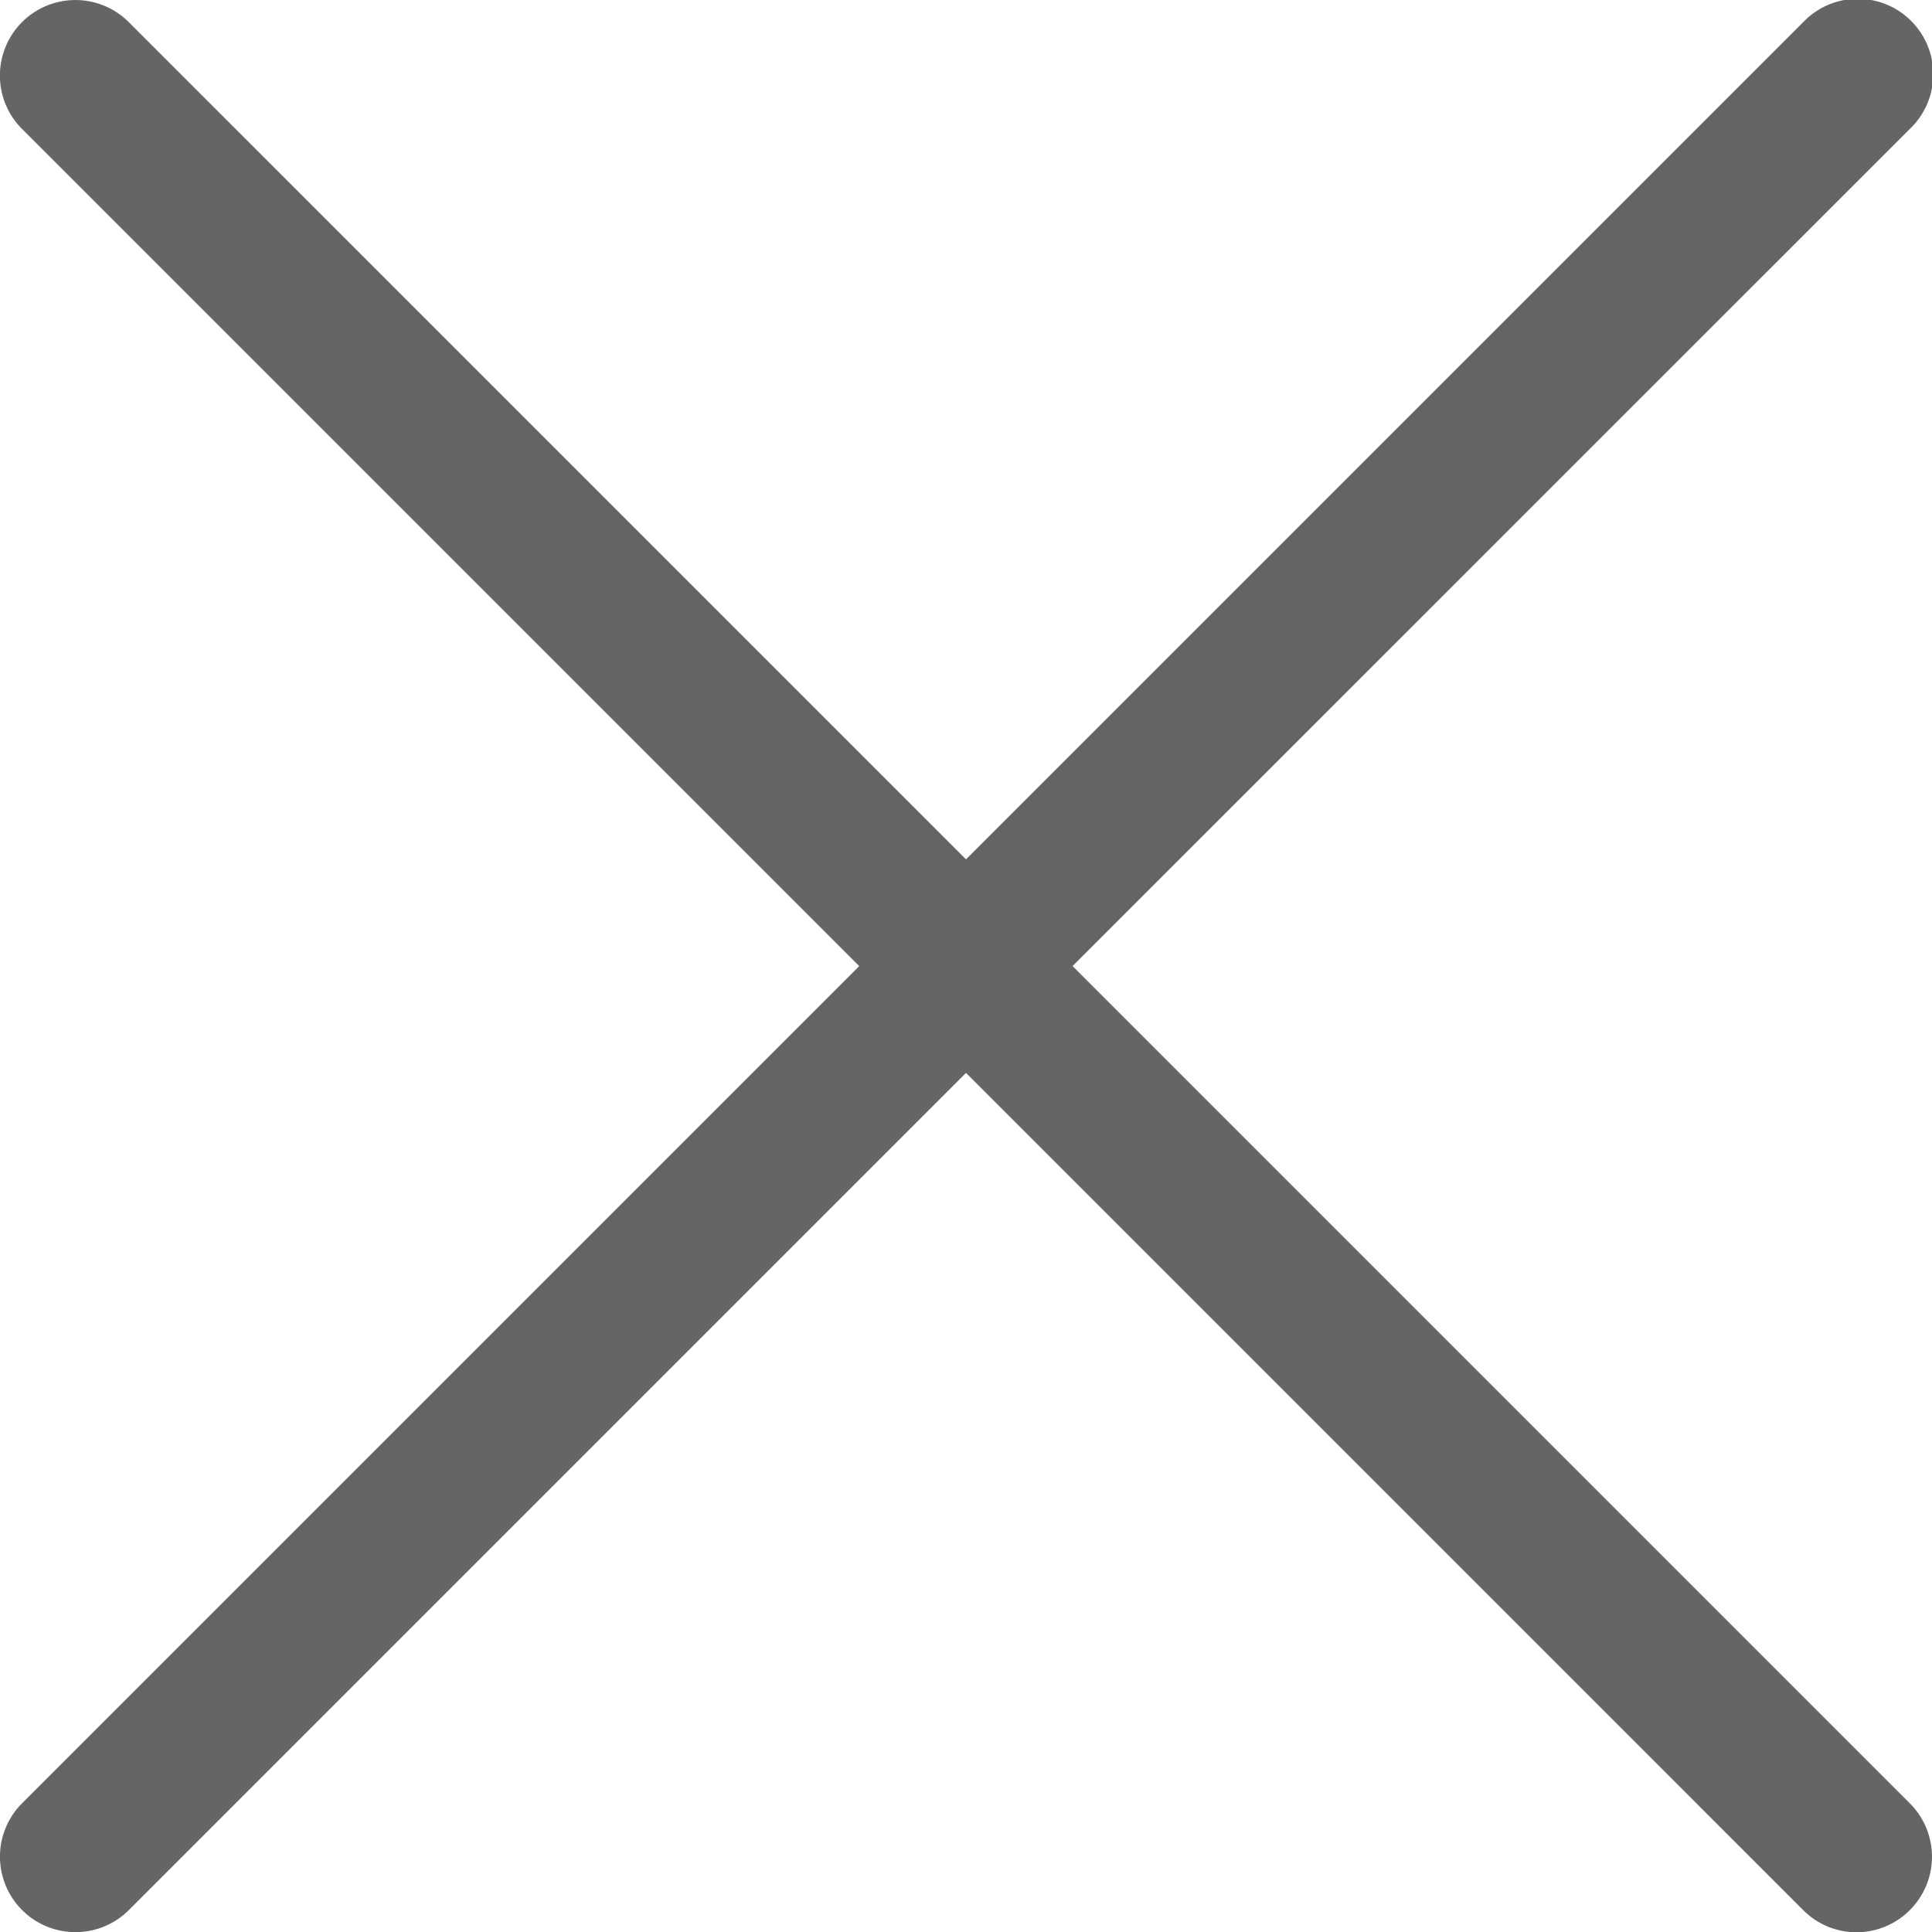 <svg width="15" height="15" fill="none" xmlns="http://www.w3.org/2000/svg"><path d="M8.328 7.5l6.5-6.499A.586.586 0 1014 .172l-6.5 6.5L1 .172a.586.586 0 10-.829.829l6.5 6.5-6.5 6.5a.586.586 0 10.83.828L7.5 8.33l6.5 6.5a.584.584 0 00.828 0 .586.586 0 000-.829l-6.5-6.5z" fill="#656565"/></svg>